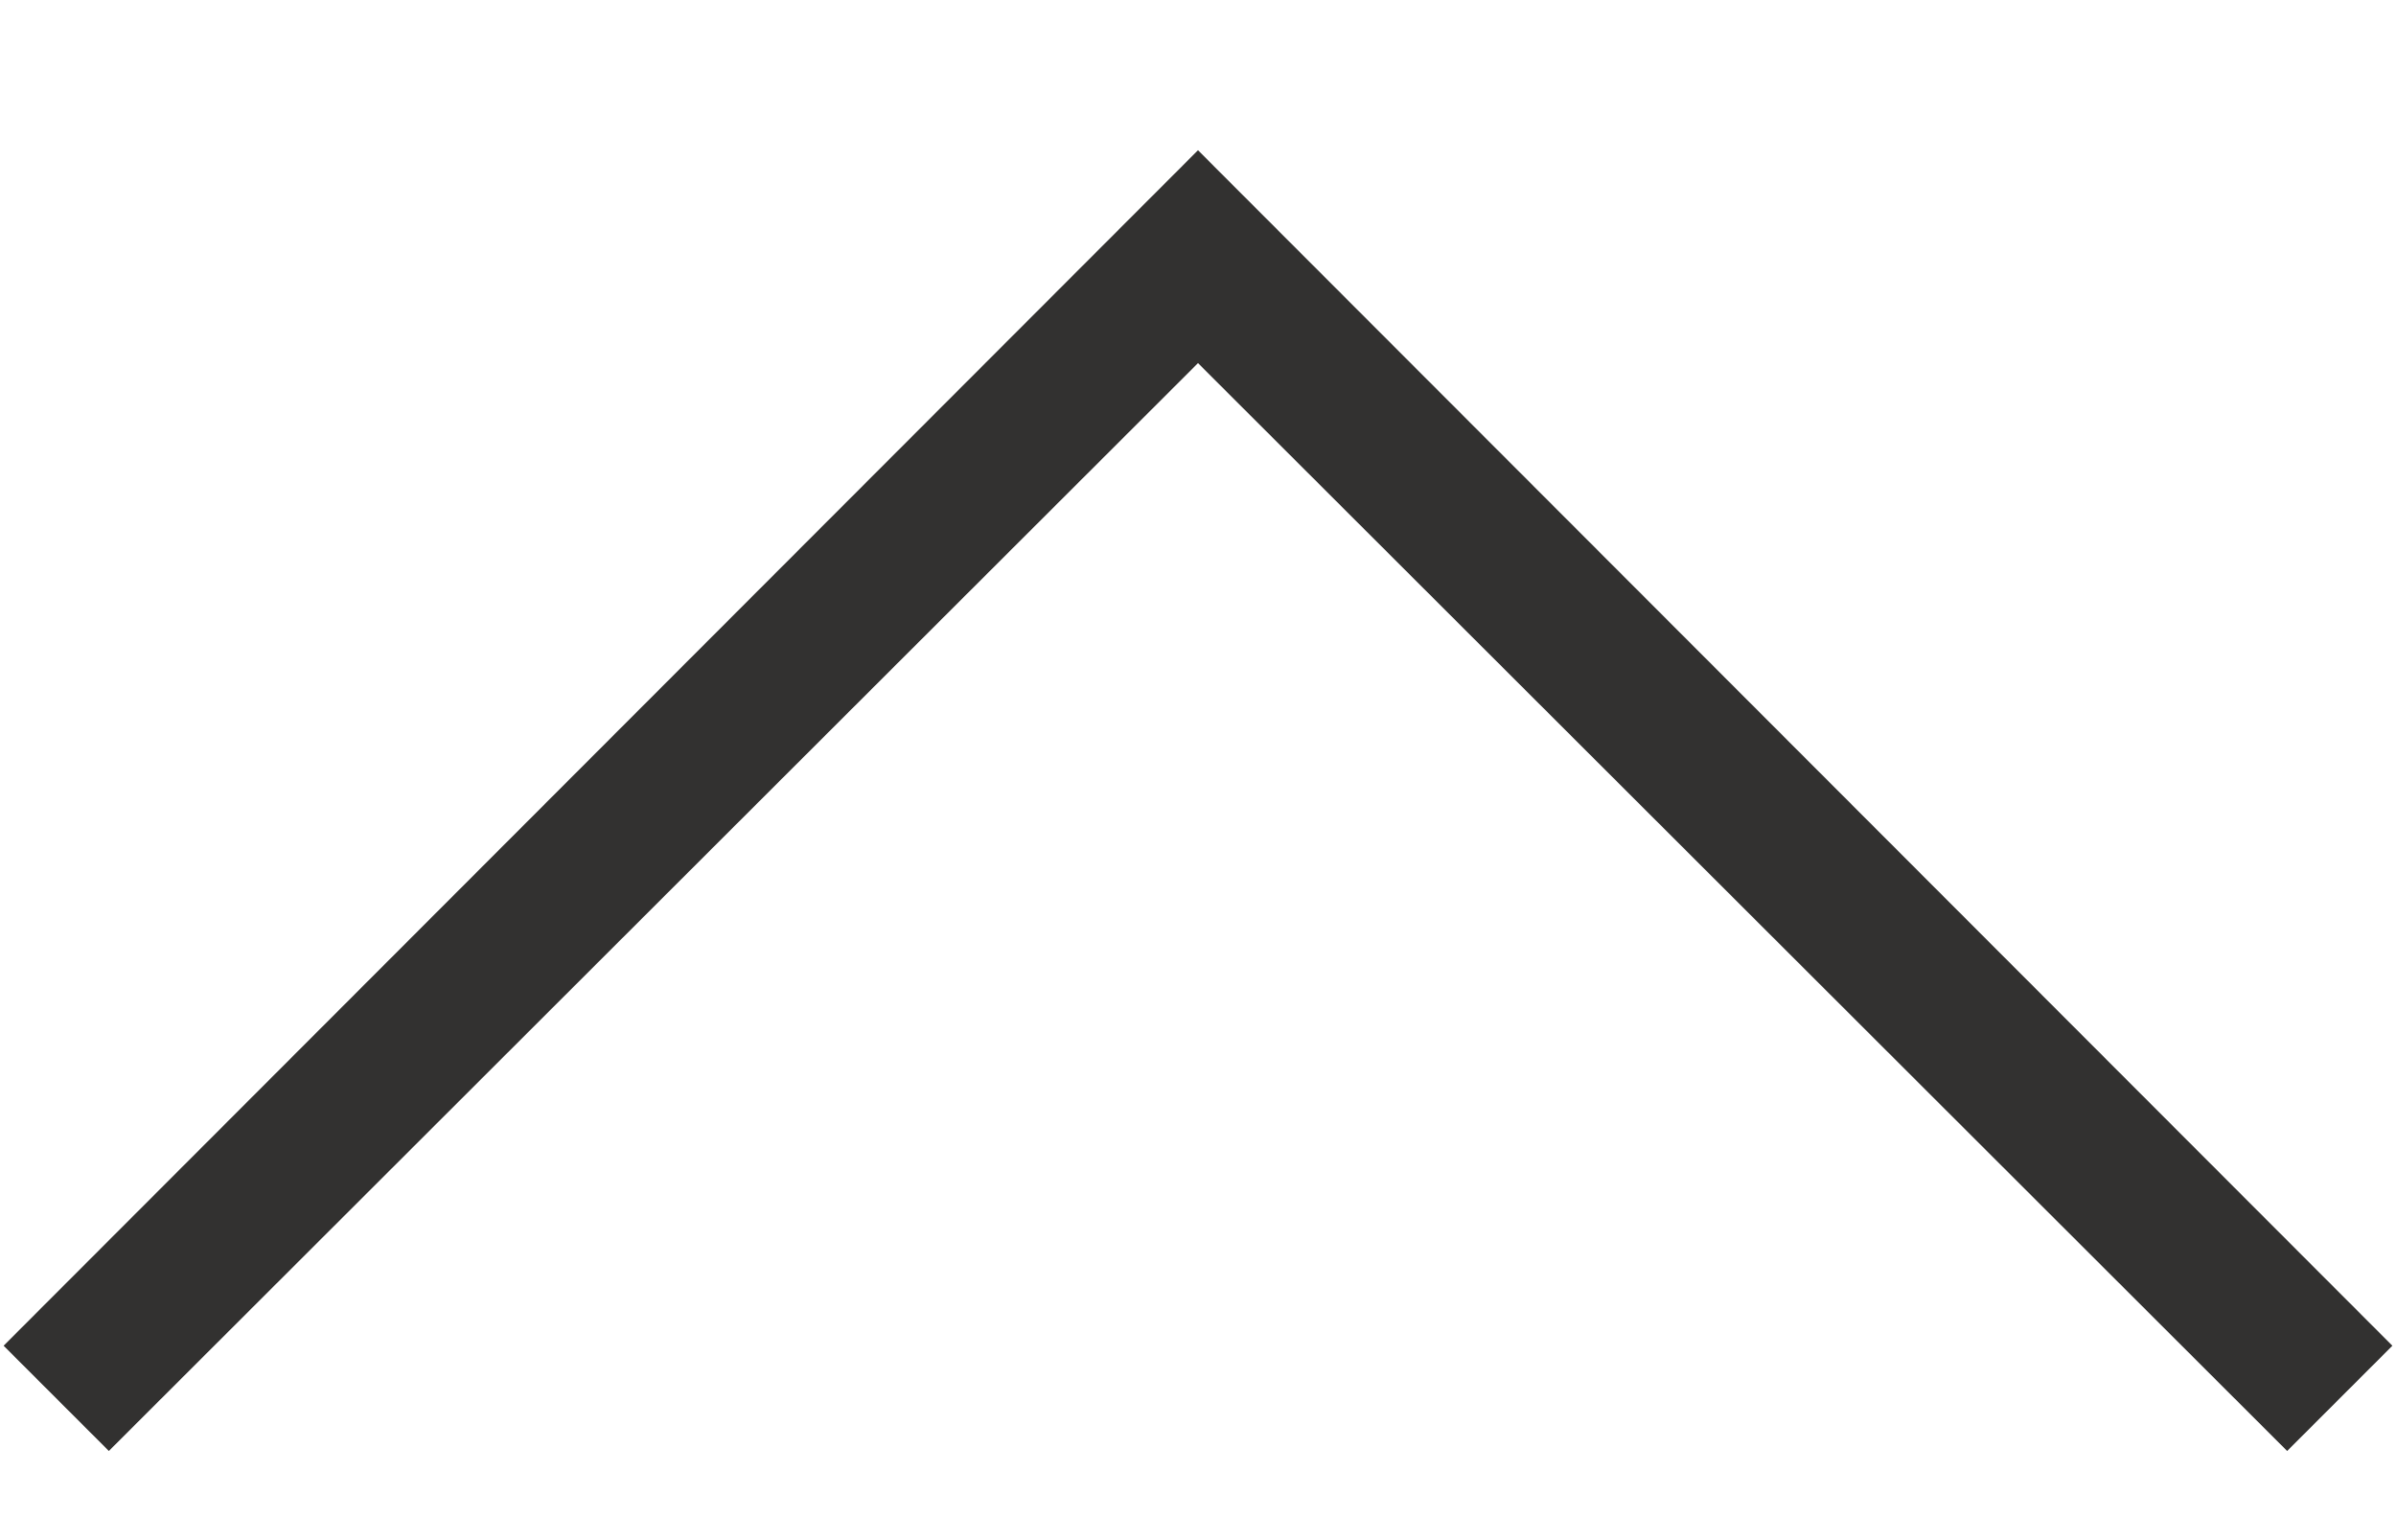 <svg width="14" height="9" viewBox="0 0 14 9" fill="none" xmlns="http://www.w3.org/2000/svg">
<path d="M13.364 8.479L7 2.122L0.636 8.479L0.021 7.864L7 0.878L13.979 7.864L13.364 8.479Z" fill="#323130"/>
</svg>
